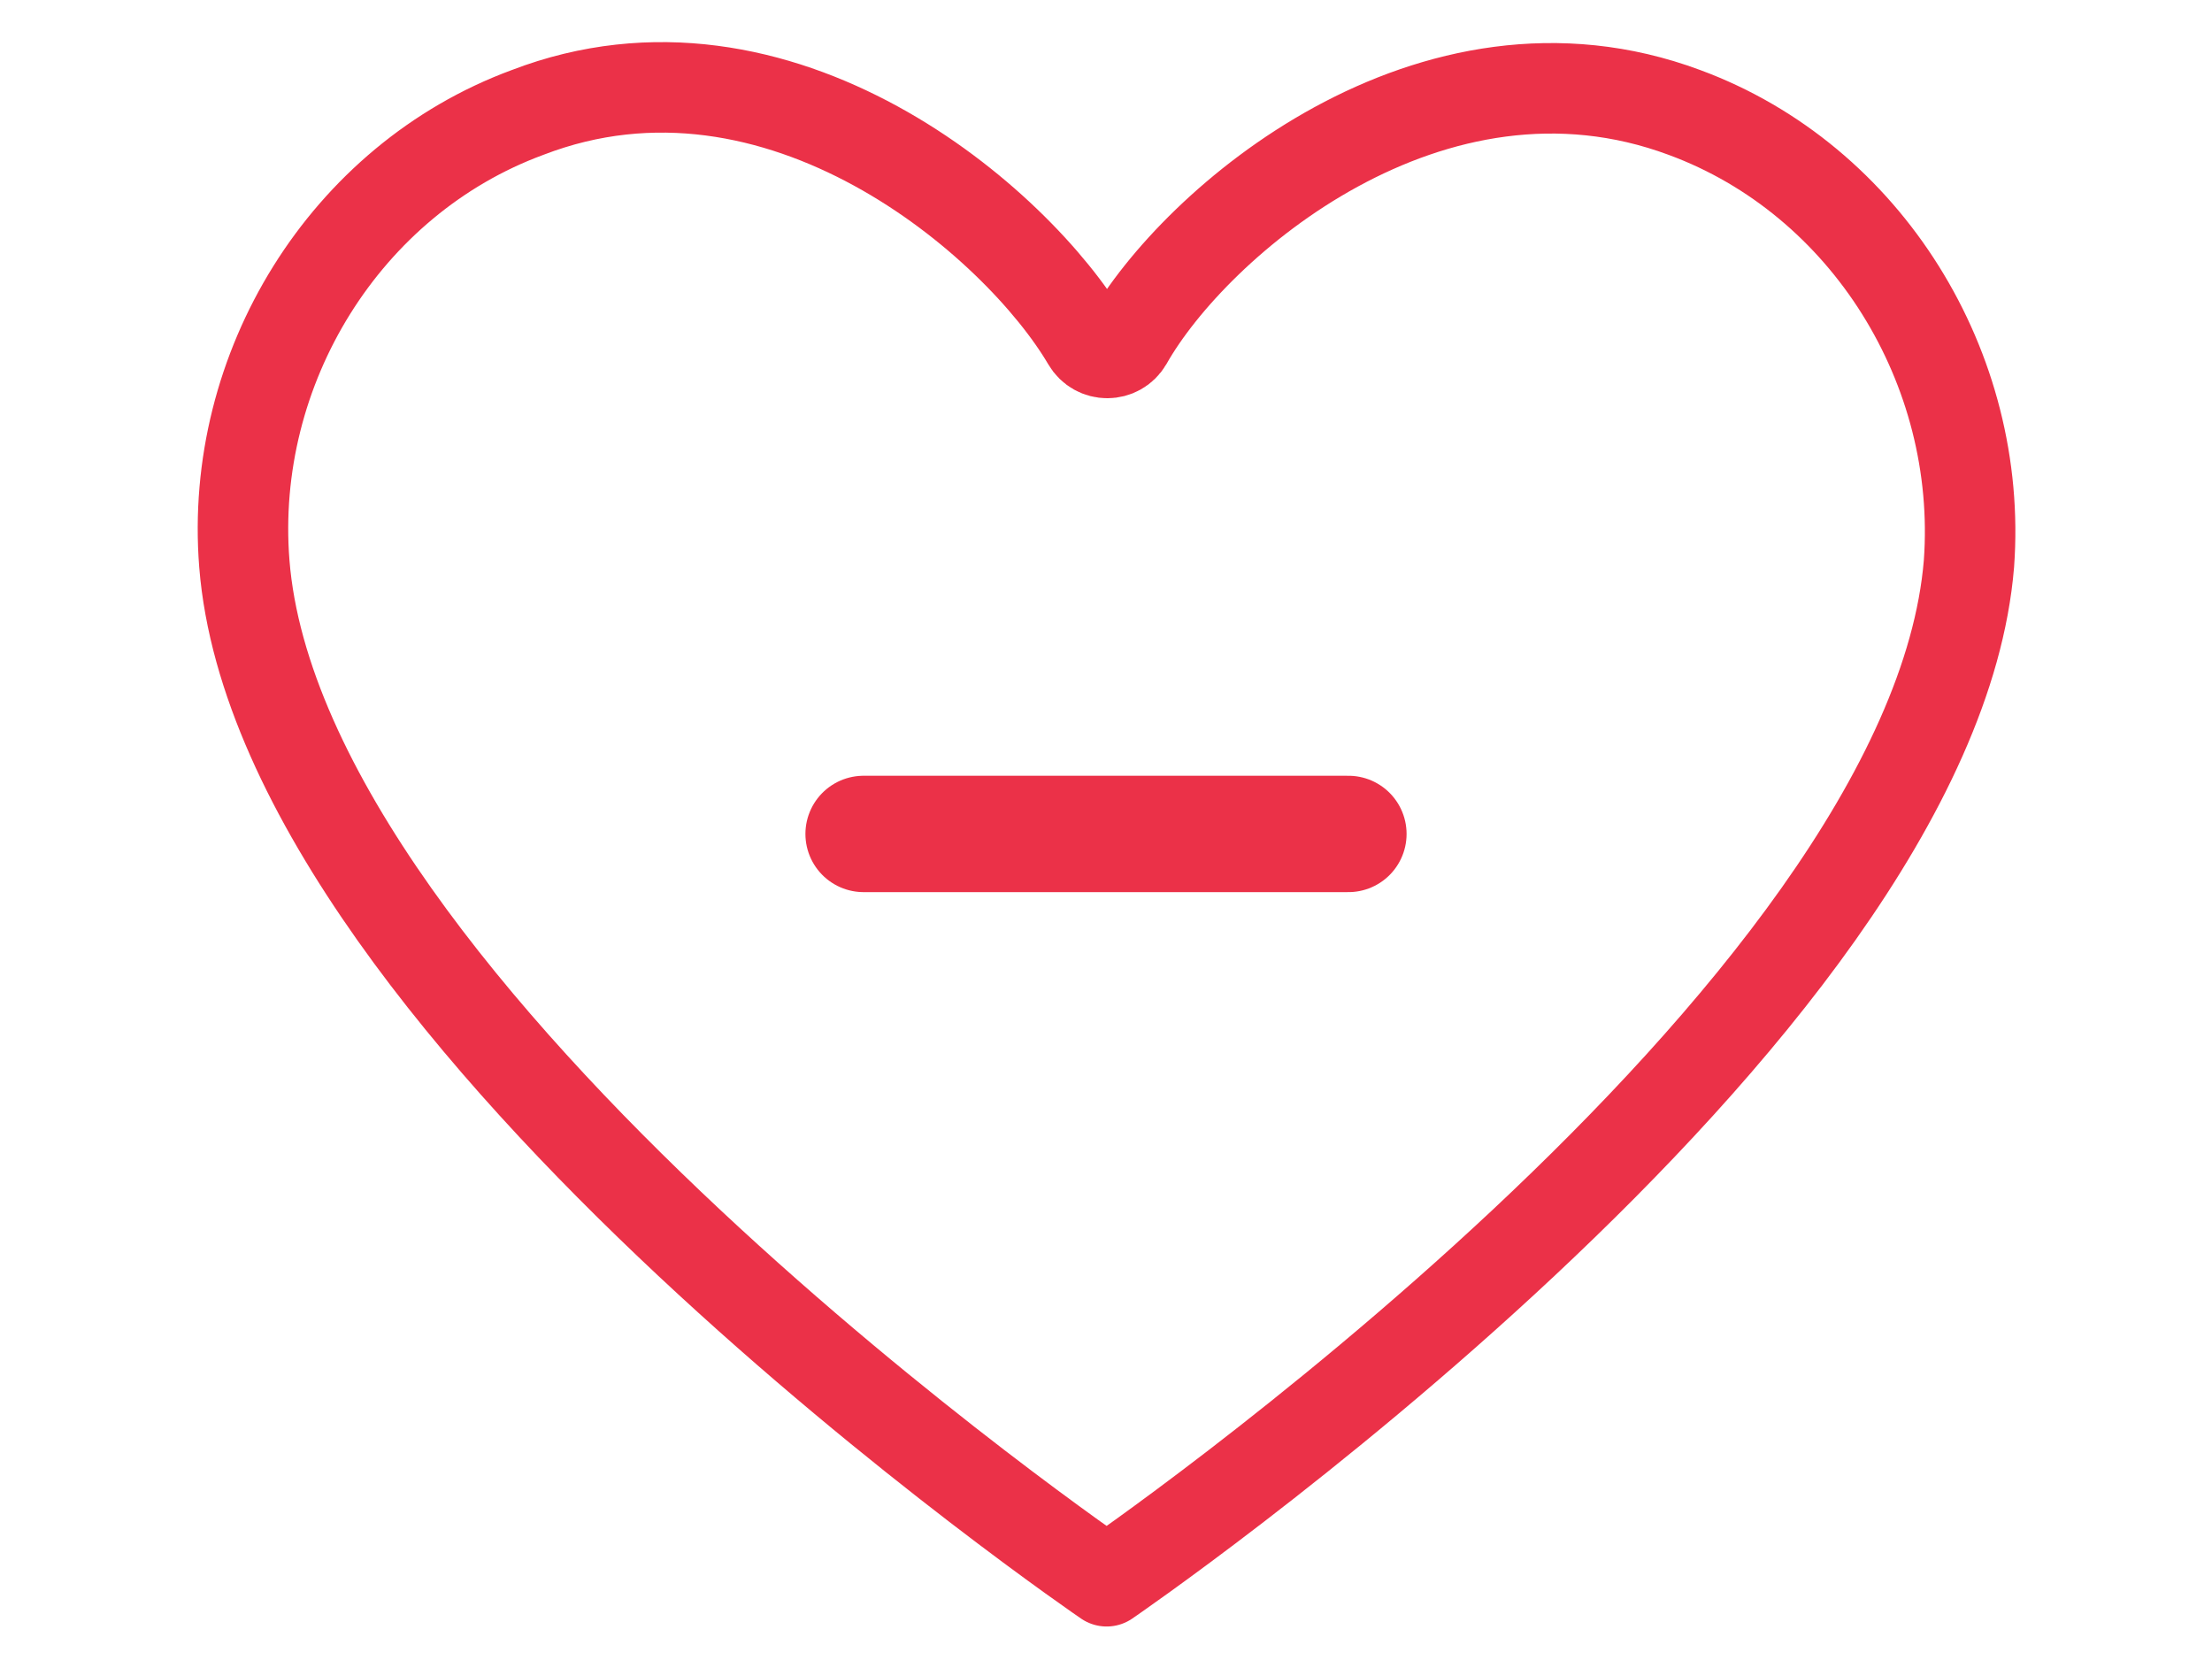 <?xml version="1.0" encoding="utf-8"?>
<!-- Generator: Adobe Illustrator 25.4.1, SVG Export Plug-In . SVG Version: 6.00 Build 0)  -->
<svg version="1.1" id="Слой_1" xmlns="http://www.w3.org/2000/svg" xmlns:xlink="http://www.w3.org/1999/xlink" x="0px" y="0px"
	 viewBox="0 0 171.1 129" style="enable-background:new 0 0 171.1 129;" xml:space="preserve">
<style type="text/css">
	.st0{fill:none;stroke:#EB3148;stroke-width:7;stroke-linecap:round;stroke-linejoin:round;stroke-miterlimit:10;}
	.st1{fill:#EB3148;}
	.st2{fill:none;stroke:#40F2D0;stroke-width:7;stroke-linecap:round;stroke-linejoin:round;stroke-miterlimit:10;}
	.st3{fill:none;stroke:#EB3148;stroke-width:9;stroke-linecap:round;stroke-linejoin:round;stroke-miterlimit:10;}
</style>
<circle class="st0" cx="-344.1" cy="91.3" r="60.1"/>
<g>
	<path class="st1" d="M-352.1,100c0-2.1,0.3-3.9,0.8-5.4c0.6-1.5,1.5-2.9,2.9-4.1c2-1.9,3.8-3.6,5.4-5c1.7-1.4,3.1-2.7,4.3-4
		c1.2-1.2,2.1-2.4,2.8-3.5c0.7-1.1,1-2.2,1-3.4c0-2.3-0.7-4.1-2.2-5.5c-1.4-1.3-3.3-2-5.5-2c-3.3,0-5.8,0.9-7.6,2.8
		c-1.7,1.8-2.7,4.1-2.9,6.7l-16.3-1.1c0.8-7.5,3.5-13.2,8.3-17.1c4.7-3.9,10.8-5.9,18.2-5.9c3.2,0,6.3,0.4,9.2,1.3
		c2.9,0.9,5.4,2.2,7.6,4s3.9,4,5.2,6.6c1.3,2.6,1.9,5.6,1.9,9c0,2-0.2,3.9-0.6,5.6s-1.1,3.3-2.2,4.9c-1,1.6-2.4,3.3-4,4.9
		c-1.7,1.7-3.8,3.5-6.3,5.5c-1.6,1.3-2.7,2.5-3.3,3.7s-0.8,2.4-0.8,3.6v3h-15.9V100z M-353.9,120.3c0-1.3,0.2-2.6,0.7-3.8
		c0.5-1.2,1.2-2.2,2.1-3.1s1.9-1.6,3.1-2.1s2.5-0.7,3.8-0.7s2.6,0.2,3.8,0.7c1.2,0.5,2.2,1.2,3.1,2.1s1.6,1.9,2.1,3.1
		s0.7,2.5,0.7,3.8s-0.2,2.6-0.7,3.8c-0.5,1.2-1.2,2.2-2.1,3.1s-1.9,1.6-3.1,2.1s-2.5,0.7-3.8,0.7s-2.6-0.2-3.8-0.7s-2.2-1.2-3.1-2.1
		s-1.6-1.9-2.1-3.1C-353.6,122.9-353.9,121.6-353.9,120.3z"/>
</g>
<g>
	<path class="st1" d="M-355.2,107.1c0.4-0.4,0.6-1,0.6-1.6v-5.8c0-0.6,0-1.2,0.1-1.7c0-0.5-0.6-0.8-0.9-0.4l-33.7,34.8
		c-1.4,1.4,0,2.9,1.4,4.2c0.7,0.7,0.2,1.8,1.1,1.8s1.9-0.4,2.5-1.1L-355.2,107.1z"/>
	<path class="st1" d="M-334.4,78.5c-0.9,1.4-1.9,2.7-3.1,3.9c-1.2,1.3-2.7,2.7-4.5,4.2c-1.5,1.4-3.4,3.1-5.4,5h-0.1
		c-1,0.9-1.8,2-2.4,3.3c-0.5,1.4-0.7,3-0.7,4.8v2.6h0.4l29.1-30l0,0c0-3.2-0.7-5.9-1.9-8.2c0,0,0,0-0.1,0l-10,10.5l0,0
		C-333.2,76-333.7,77.3-334.4,78.5z"/>
	<path class="st1" d="M-300.4,45.8c-1.4-1.3-3.6-1.2-4.9,0.1c-4.1,4.2-12.2,12.6-14.3,14.7c-0.3,0.3-0.3,0.7-0.1,1s0.4,0.7,0.6,1
		c0.7,1.3,1.2,2.7,1.5,4.2c0.2,0.7,1,0.9,1.5,0.4l16.9-17.4C-297.9,48.5-298.9,47.1-300.4,45.8z"/>
</g>
<g>
	<path class="st0" d="M130.3,8.7c-19.6-7.3-37.9,8.5-43.1,17.7c-0.7,1.2-2.4,1.2-3.1,0C78.7,17.2,60.3,1.2,40.8,8.7
		c-14.1,5.2-23.1,19.8-21.9,34.9c2.8,35.1,66.7,78.7,66.7,78.7s63.8-43.6,66.7-78.7C153.4,28.5,144.4,13.9,130.3,8.7z"/>
</g>
<path class="st2" d="M45,52.5"/>
<line class="st3" x1="104.3" y1="64.5" x2="66.8" y2="64.5"/>
</svg>
